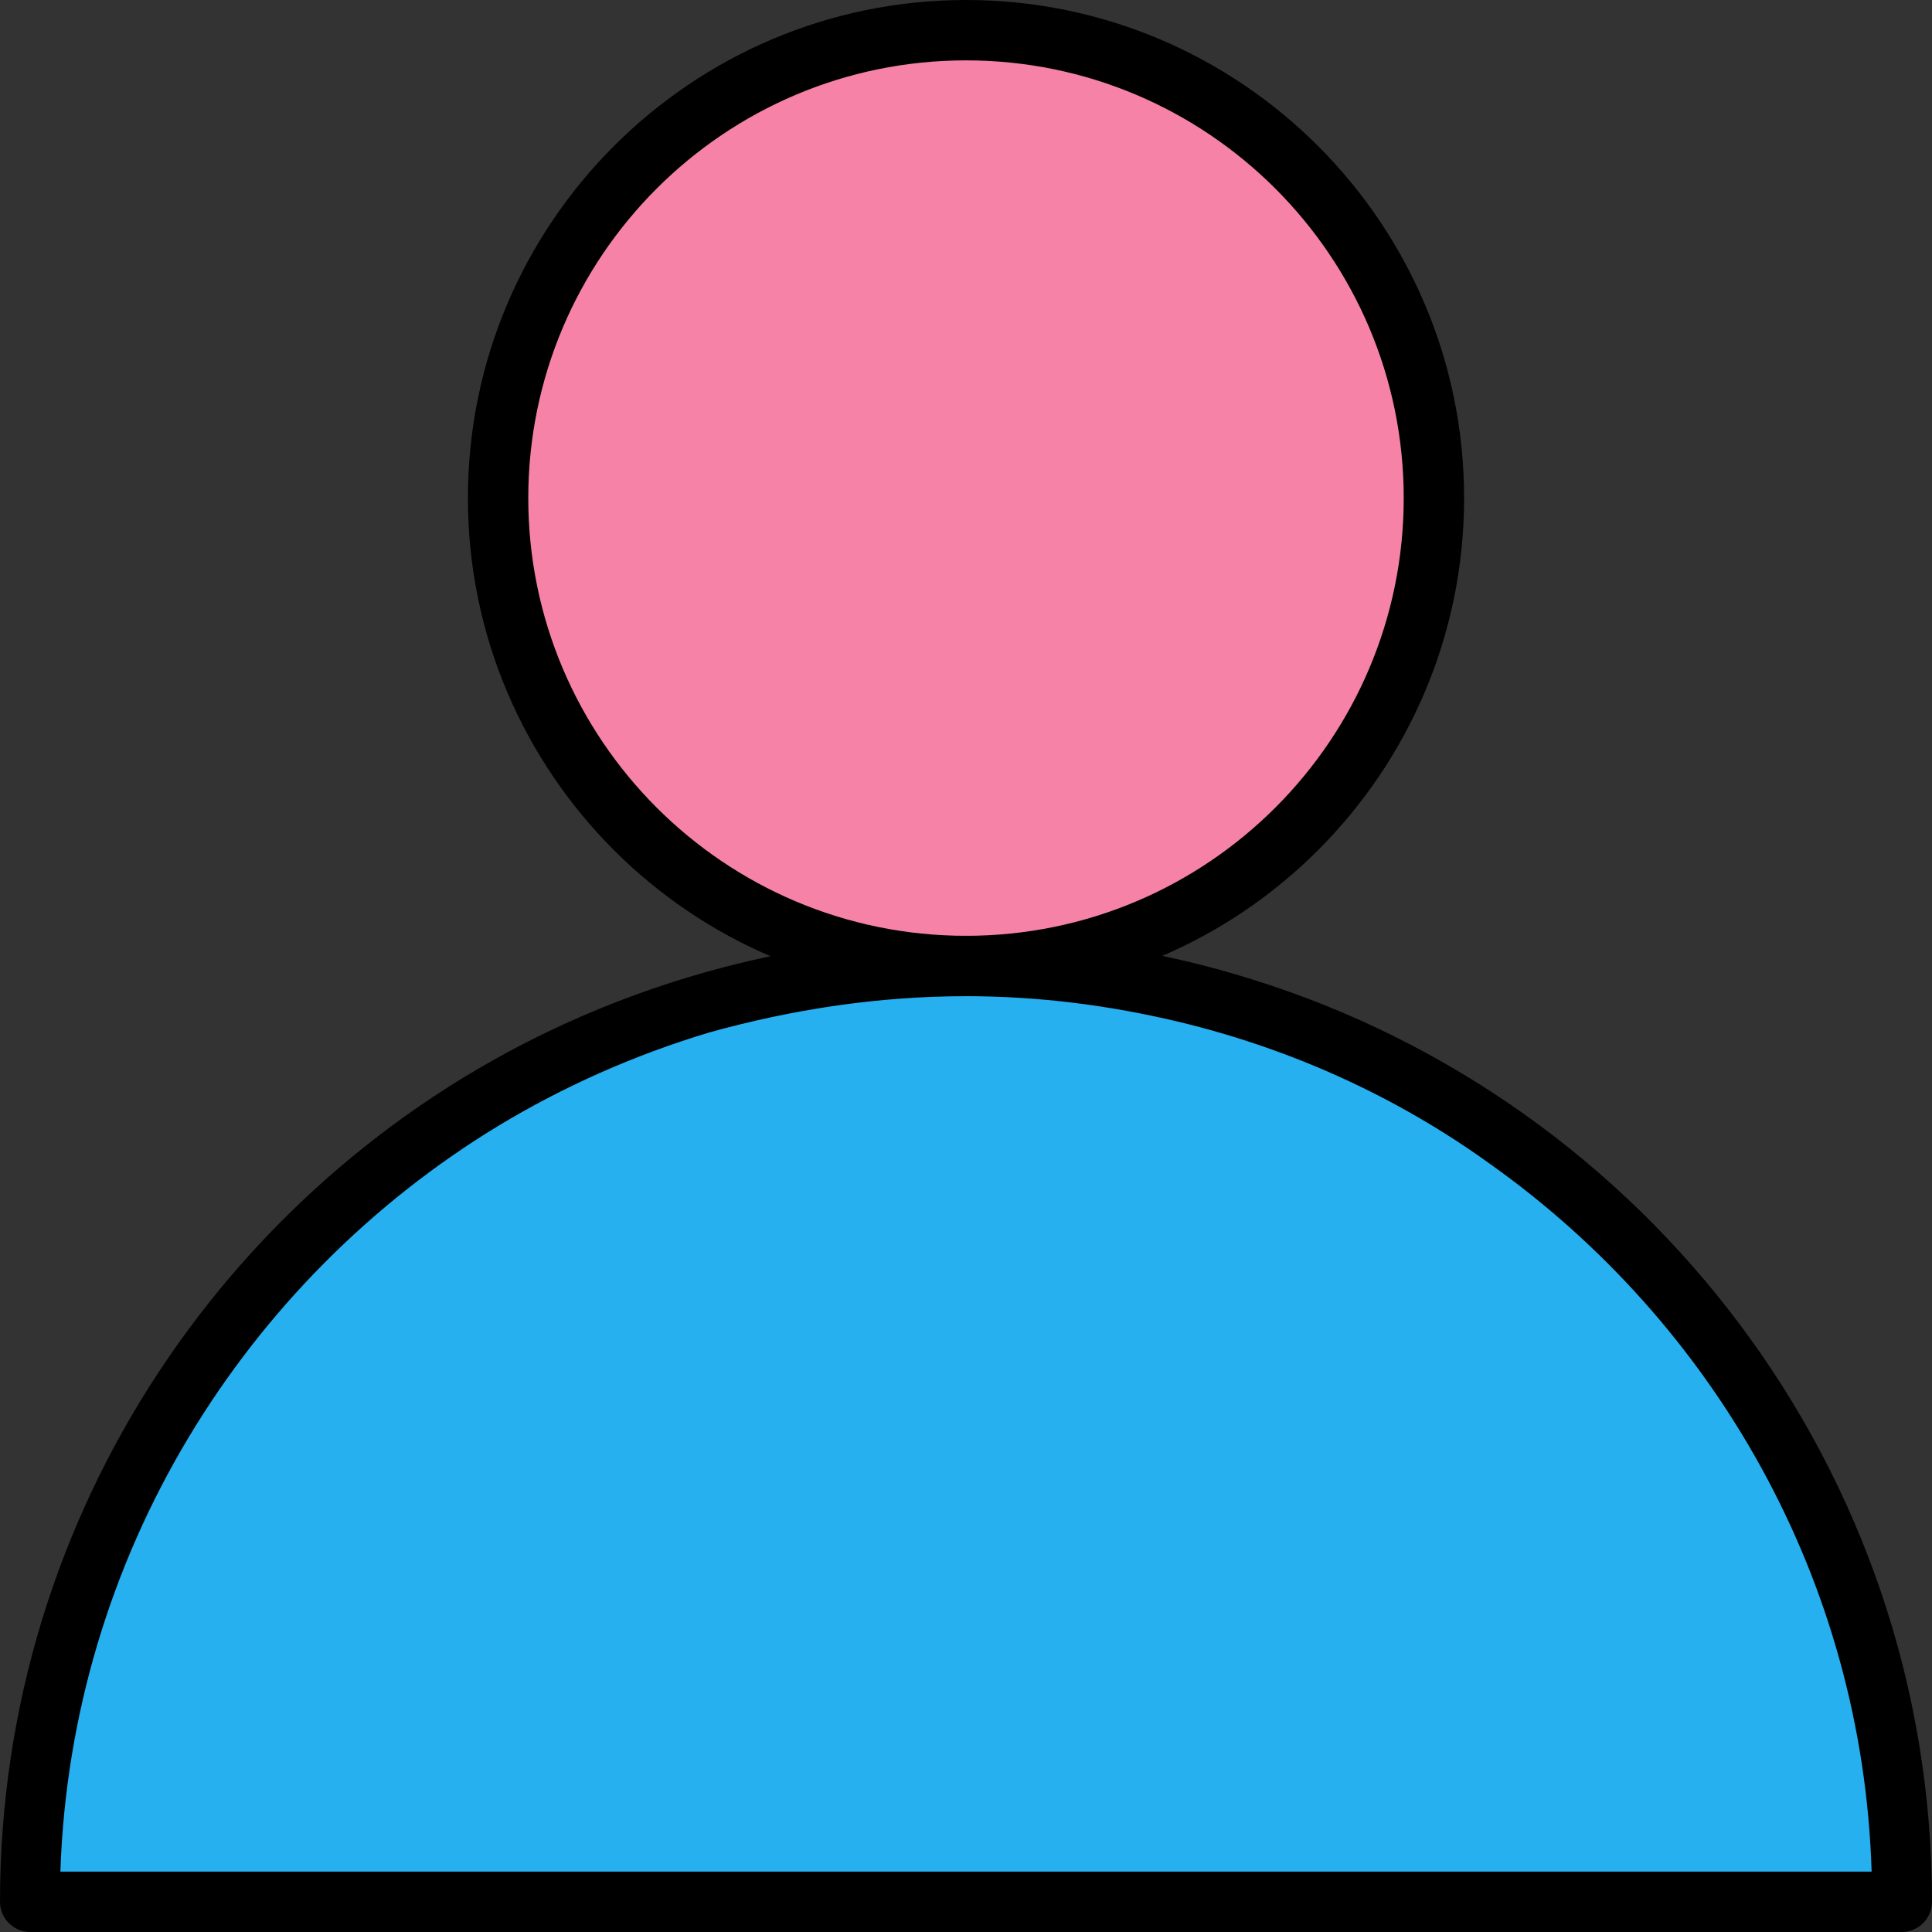 <!DOCTYPE svg PUBLIC "-//W3C//DTD SVG 1.1//EN" "http://www.w3.org/Graphics/SVG/1.1/DTD/svg11.dtd">
<!-- Uploaded to: SVG Repo, www.svgrepo.com, Transformed by: SVG Repo Mixer Tools -->
<svg width="800px" height="800px" viewBox="0 0 128 128" id="Слой_1" version="1.1" xml:space="preserve" xmlns="http://www.w3.org/2000/svg" xmlns:xlink="http://www.w3.org/1999/xlink" fill="#000000" stroke="#000000" stroke-width="0.001">
<rect x="0" y="0" width="128" height="128" fill="#333333" stroke="none"/>
<g id="SVGRepo_bgCarrier" stroke-width="0"/>
<g id="SVGRepo_tracerCarrier" stroke-linecap="round" stroke-linejoin="round"/>
<g id="SVGRepo_iconCarrier"> <style type="text/css"> .st0{fill:#f683a7;} .st1{fill:#000000;} .st2{fill:#26b0f0;} .st3{fill:#FFFFFF;} </style> <g> <g> <circle class="st0" cx="64" cy="33" r="31"/> <path class="st1" d="M64,66c-18.2,0-33-14.8-33-33S45.8,0,64,0s33,14.8,33,33S82.2,66,64,66z M64,4C48,4,35,17,35,33s13,29,29,29 s29-13,29-29S80,4,64,4z"/> </g> <path class="st2" d="M126,126c0-34.2-27.8-62-62-62S2,91.8,2,126H126z"/> <path class="st1" d="M126,128H2c-1.1,0-2-0.9-2-2c0-25.9,15.5-48.3,37.7-58.3c8-3.6,17-5.7,26.3-5.7c6.6,0,13,1,19,2.9 c26,8.1,45,32.4,45,61.1C128,127.1,127.1,128,126,128z M4,124h60h60c-0.6-19.4-10.5-36.4-25.3-46.9c-6.1-4.4-13.1-7.6-20.6-9.4 C73.5,66.6,68.8,66,64,66c-5.9,0-11.6,0.9-17,2.4c-5,1.5-9.7,3.6-14,6.2C16.2,84.8,4.7,103.1,4,124z"/> </g> <path class="st3" d="M56,127"/> </g>
</svg>